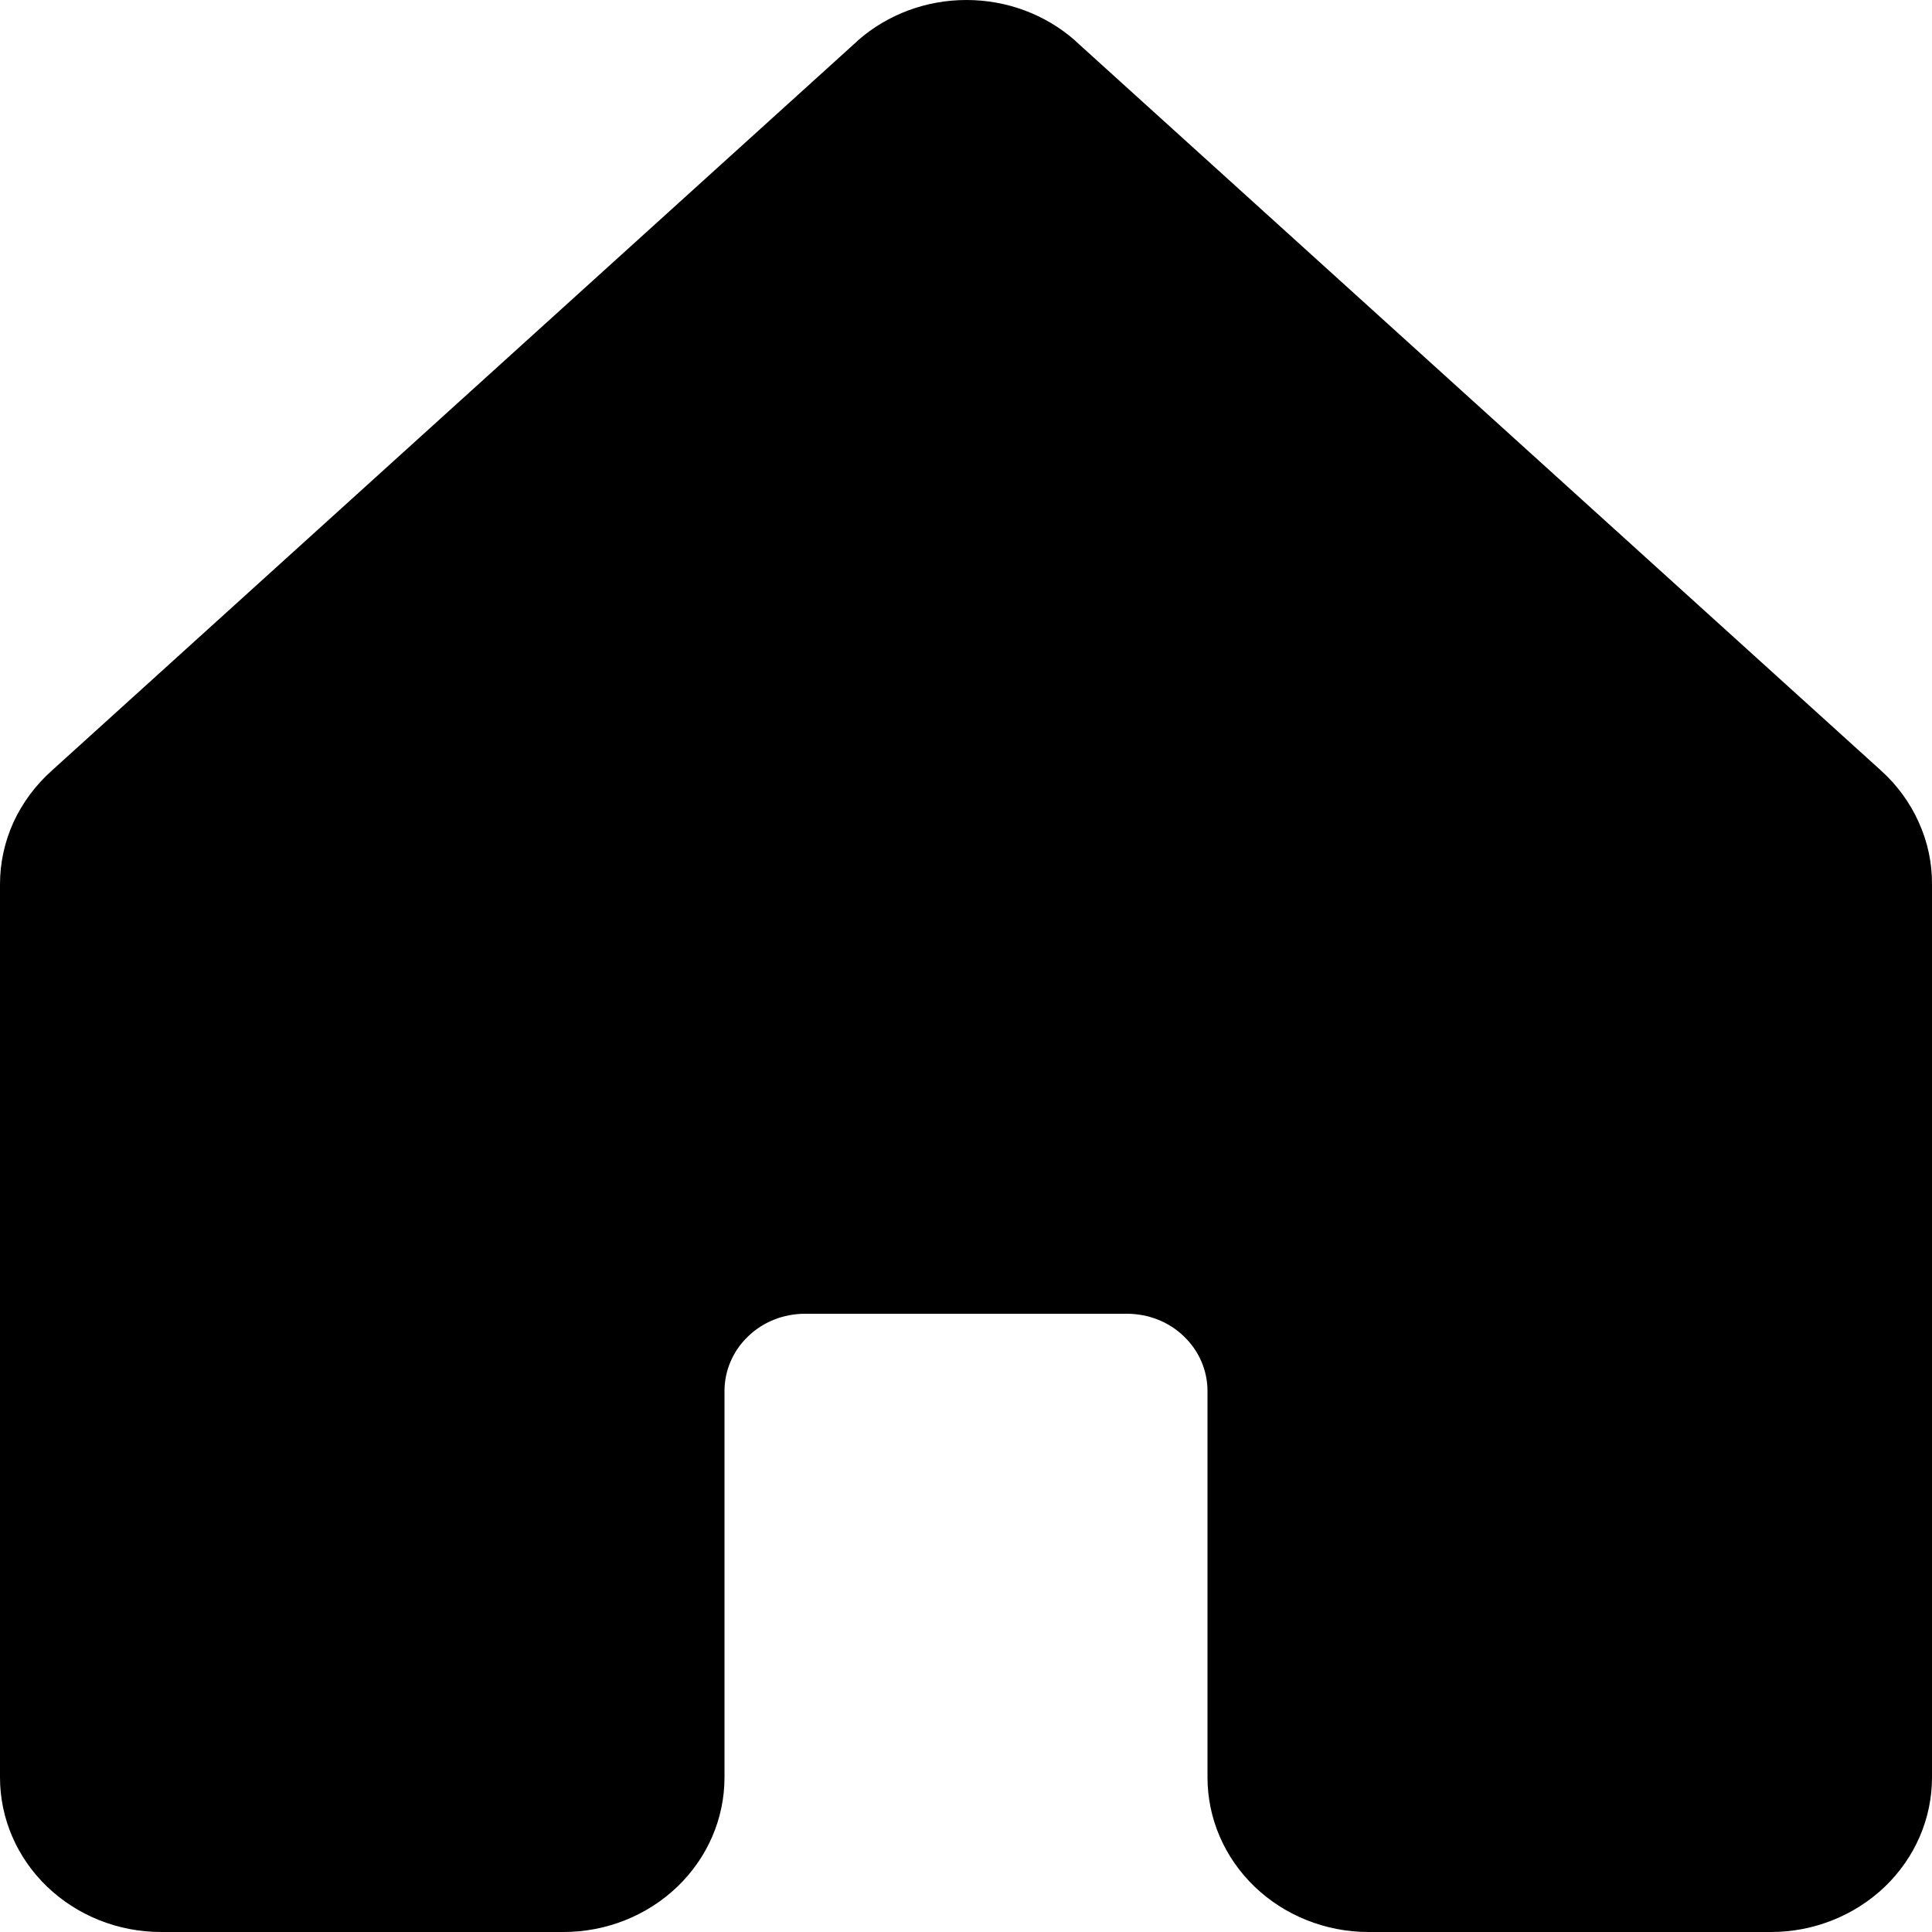 <svg width="13" height="13" viewBox="0 0 13 13" fill="none" xmlns="http://www.w3.org/2000/svg">
<path d="M13 5.95V11.96C13 12.236 12.886 12.5 12.683 12.695C12.479 12.89 12.204 13 11.917 13H9.208C8.921 13 8.645 12.89 8.442 12.695C8.239 12.5 8.125 12.236 8.125 11.96V9.36C8.125 9.222 8.068 9.089 7.966 8.992C7.865 8.894 7.727 8.84 7.583 8.84H5.417C5.273 8.84 5.135 8.894 5.034 8.992C4.932 9.089 4.875 9.222 4.875 9.36V11.96C4.875 12.236 4.761 12.5 4.558 12.695C4.355 12.89 4.079 13 3.792 13H1.083C0.796 13 0.52 12.89 0.317 12.695C0.114 12.5 1.25178e-08 12.236 1.25178e-08 11.96V5.95C-2.2779e-05 5.806 0.031 5.664 0.091 5.532C0.152 5.4 0.24 5.282 0.35 5.184L5.767 0.278L5.774 0.271C5.974 0.096 6.233 0 6.503 0C6.773 0 7.032 0.096 7.232 0.271C7.234 0.273 7.237 0.276 7.239 0.278L12.656 5.184C12.765 5.282 12.852 5.401 12.911 5.533C12.971 5.665 13.001 5.807 13 5.95Z" fill="currentColor"/>
</svg>
